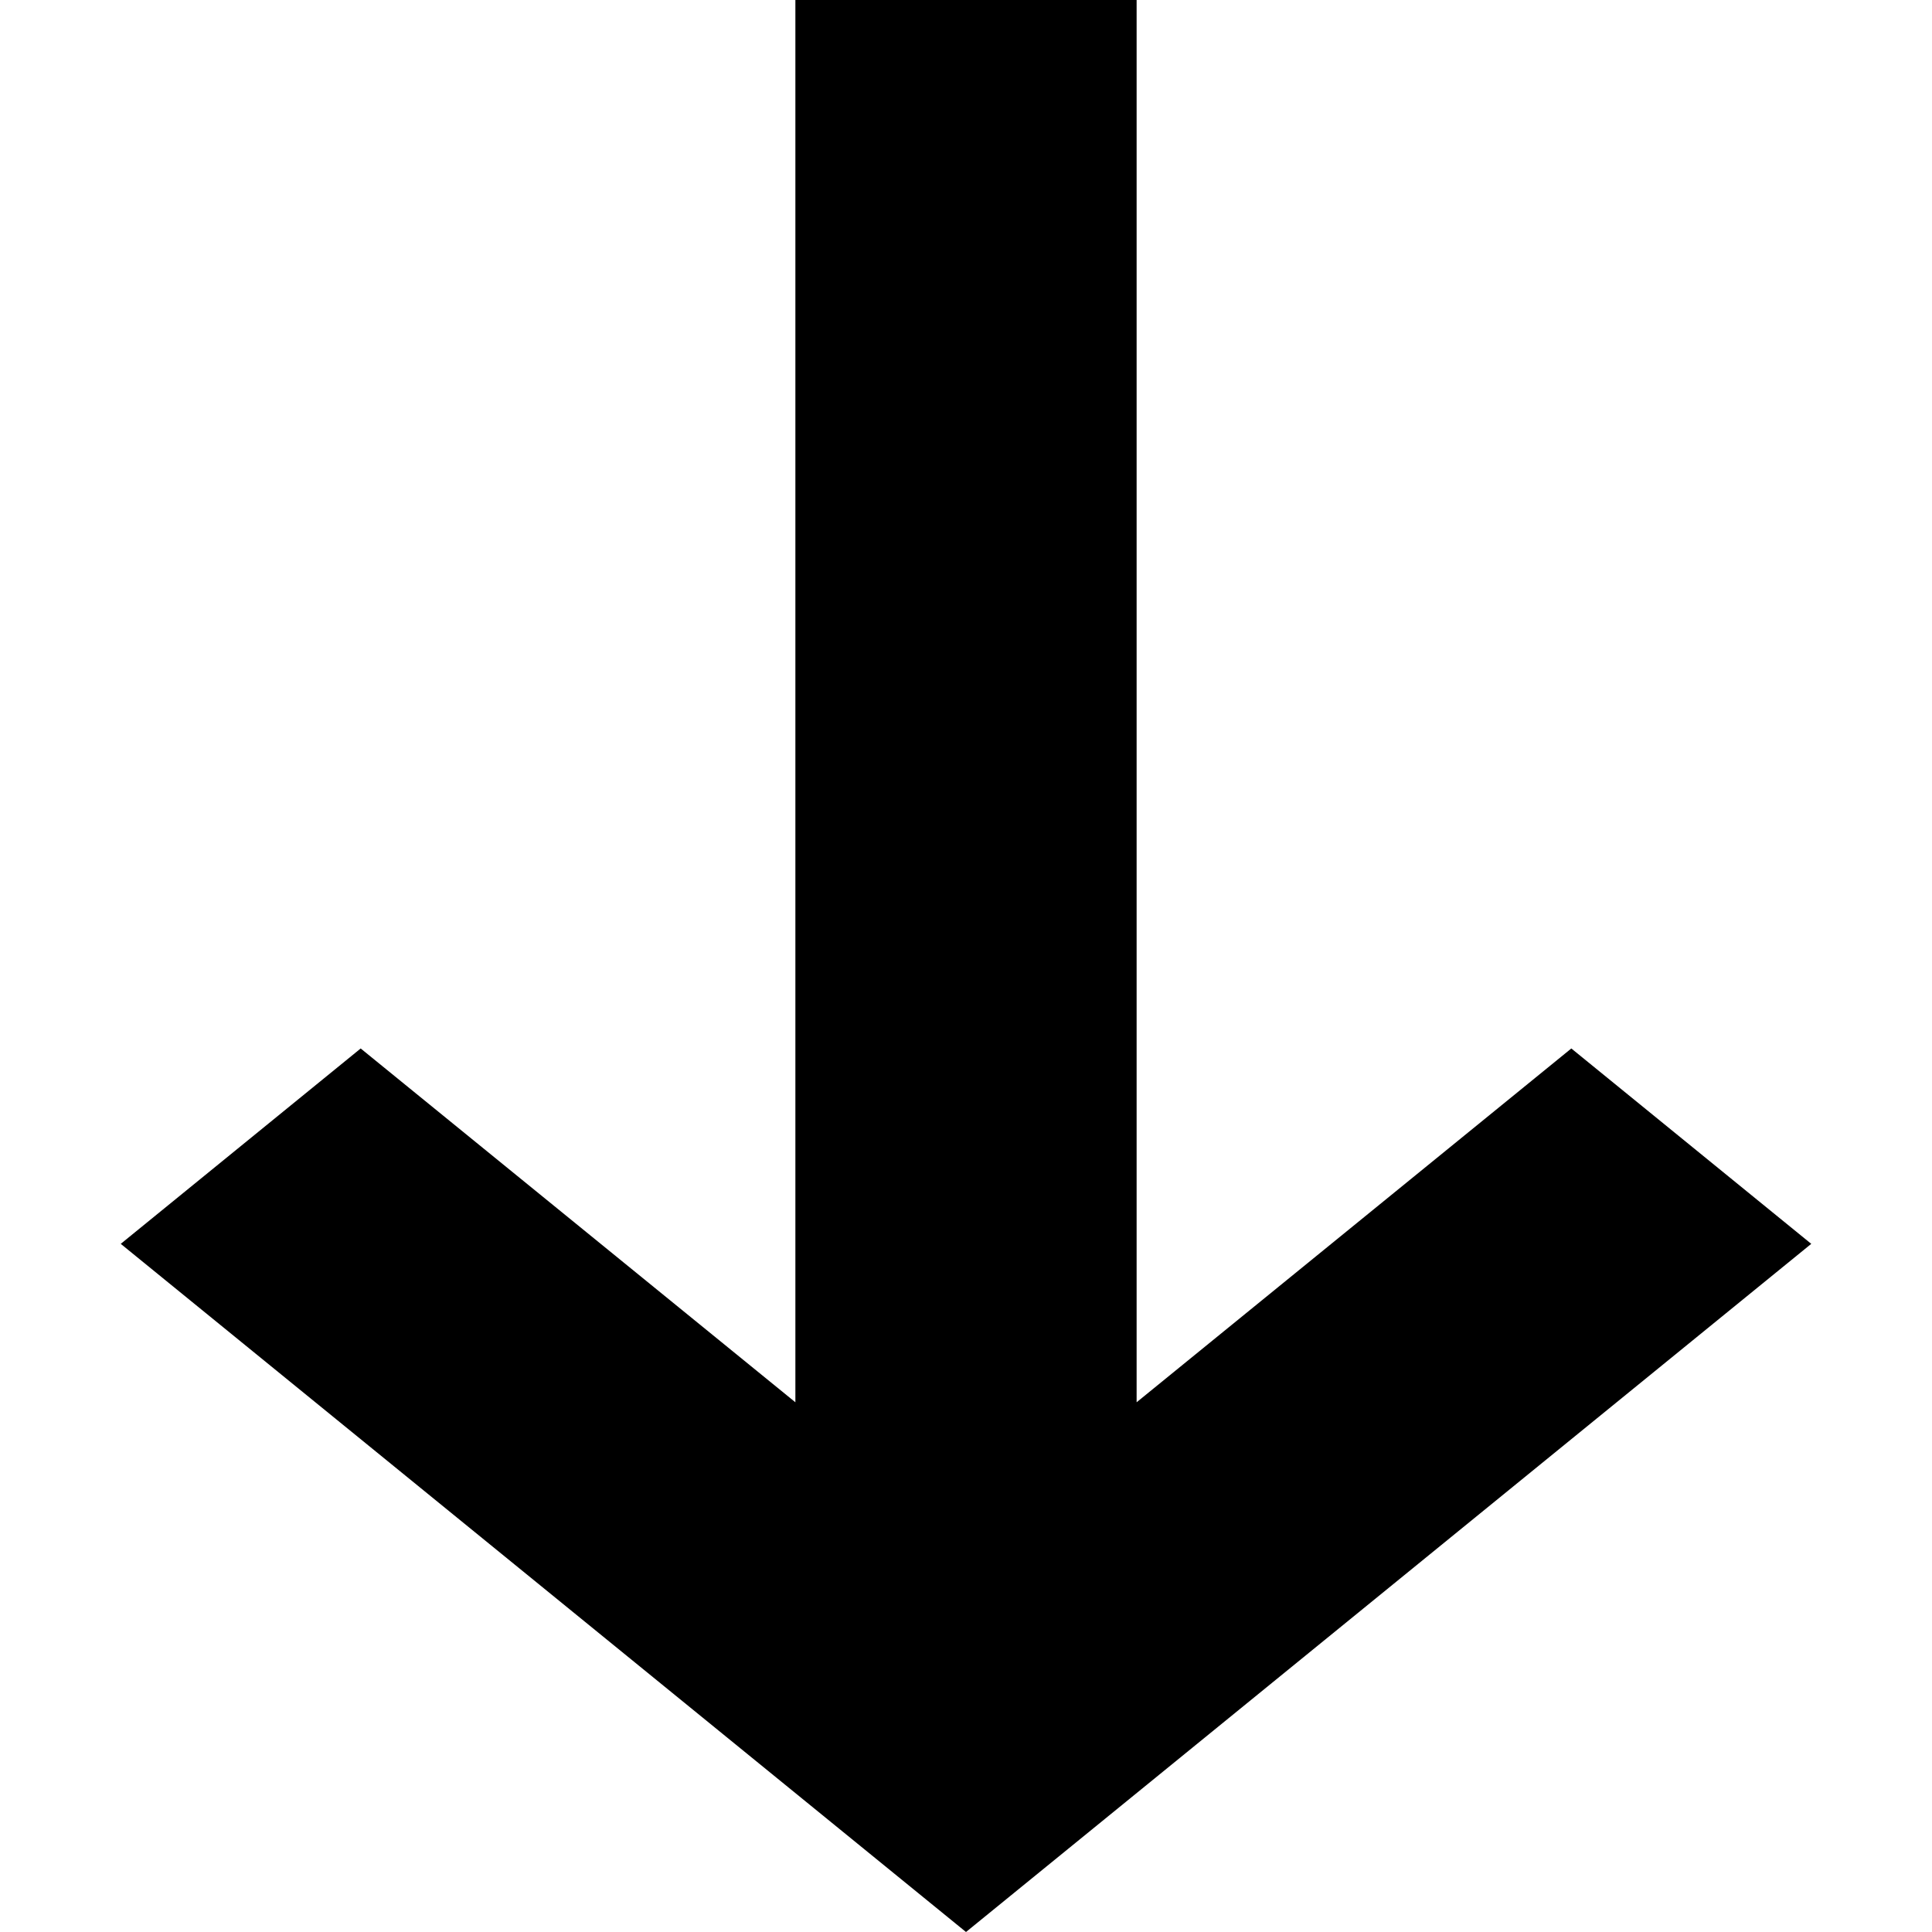 <?xml version="1.0" encoding="UTF-8"?>
<svg width="16px" height="16px" viewBox="0 0 16 16" version="1.1" xmlns="http://www.w3.org/2000/svg" xmlns:xlink="http://www.w3.org/1999/xlink">
    <title>arrow-right copy 2</title>
    <g id="Page-1-Copy" stroke="none" stroke-width="1" fill="none" fill-rule="evenodd">
        <g id="management---farmacie-copy" transform="translate(-68, -769)" fill-rule="nonzero">
            <g id="arrow-right-copy-2" transform="translate(76, 777) scale(-1, 1) rotate(90) translate(-76, -777) translate(68, 769)">
                <rect id="Rectangle" fill="#FFFFFF" opacity="0" x="0" y="0" width="16" height="16"></rect>
                <g id="Group" transform="translate(0, 1)" fill="#000000">
                    <polygon id="Path" points="10.301 0 16 7 10.301 14 8.683 12.013 11.613 8.413 0 8.413 0 5.587 11.613 5.587 8.683 1.987"></polygon>
                </g>
            </g>
        </g>
    </g>
</svg>
